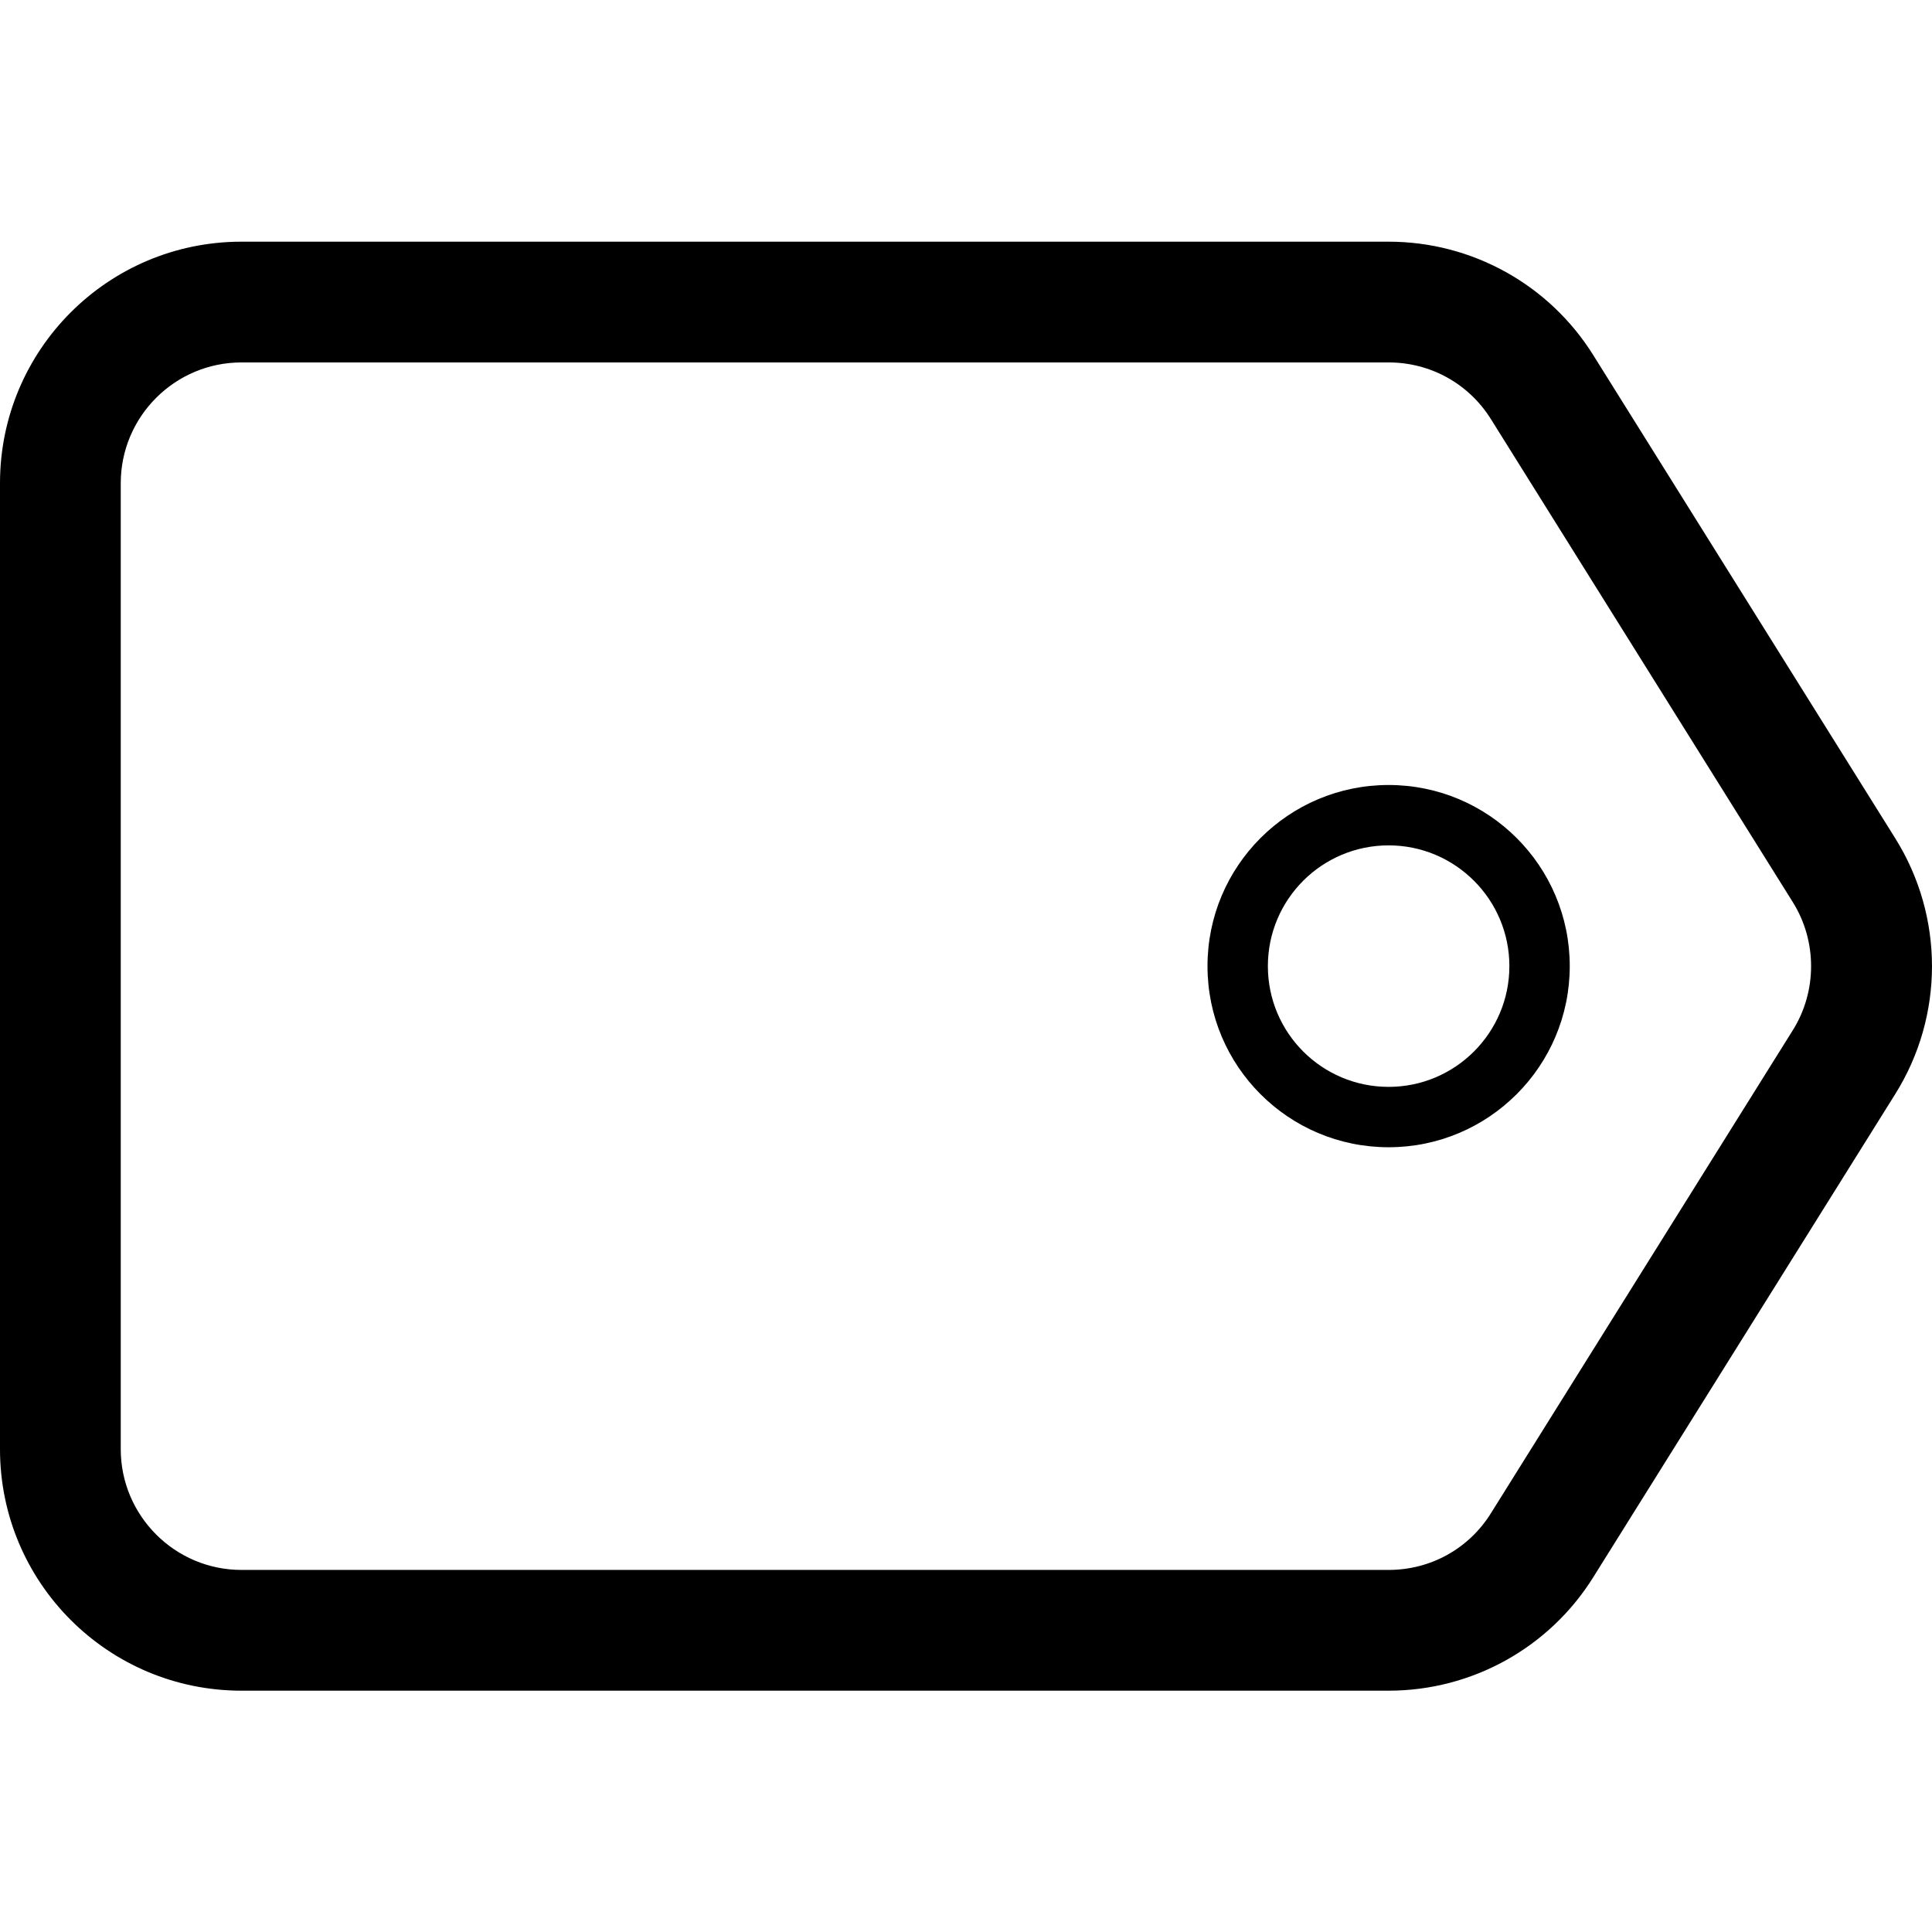 <svg xmlns="http://www.w3.org/2000/svg" width="32" height="32" viewBox="0 0 32 32"><path d="M31.39 13.883l-5-8c-.73-1.17-2.01-1.88-3.39-1.88H4c-2.21 0-4 1.79-4 4v16c0 2.21 1.79 4 4 4h19c1.38 0 2.66-.71 3.39-1.88l5-8c.813-1.296.813-2.943 0-4.24zm-1.695 3.18l-5 8c-.367.59-1.002.94-1.695.94H4c-1.103 0-2-.898-2-2v-16c0-1.103.897-2 2-2h19c.693 0 1.328.352 1.695.94l5 8c.403.644.403 1.476 0 2.12zM23 13.002c-1.658 0-3 1.343-3 3s1.342 3 3 3c1.656 0 3-1.344 3-3 0-1.657-1.344-3-3-3zm0 5c-1.105 0-2-.895-2-2s.895-2 2-2c1.104 0 2 .897 2 2s-.896 2-2 2z"/></svg>